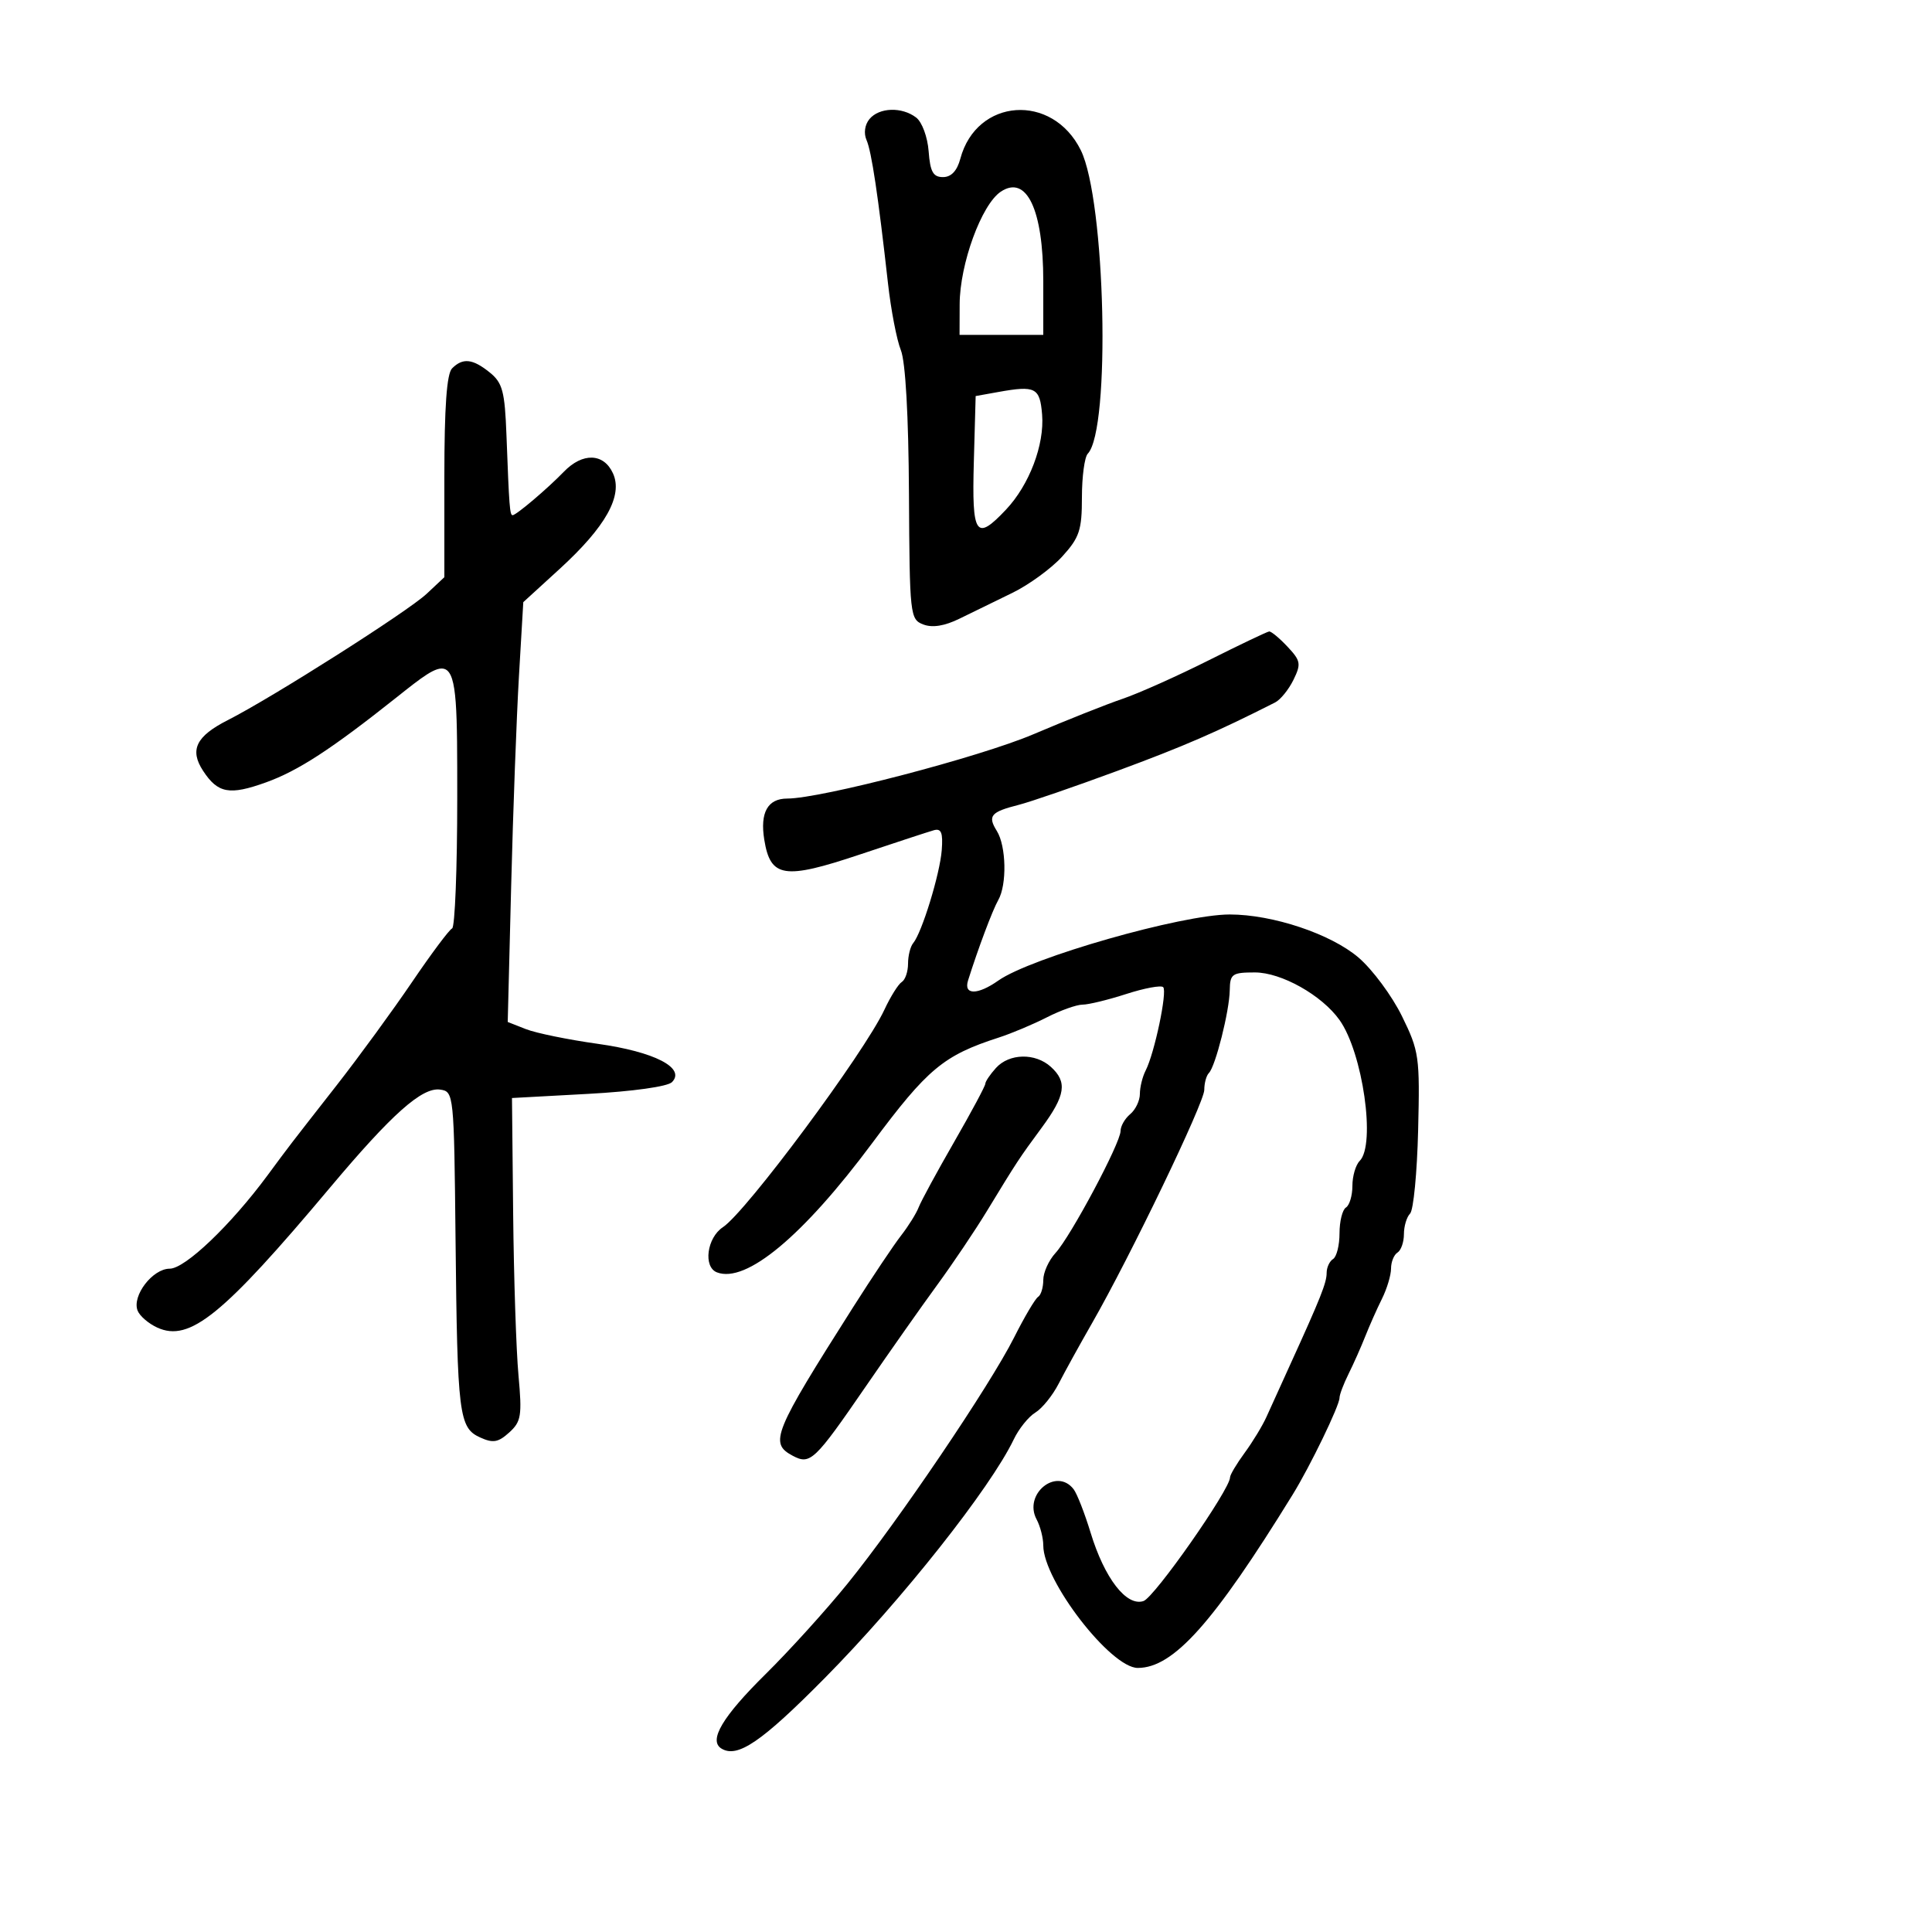<svg xmlns="http://www.w3.org/2000/svg" width="300" height="300" viewBox="0 0 300 300" version="1.1">
  <defs/>
  <path d="M187.659,102.546 C192.522,100.107 196.759,98.086 197.076,98.055 C197.392,98.025 198.673,99.087 199.921,100.416 C201.975,102.602 202.063,103.091 200.845,105.573 C200.105,107.082 198.825,108.658 198,109.076 C188.989,113.645 183.81,115.892 173.544,119.685 C166.92,122.133 160.002,124.516 158.171,124.981 C153.835,126.08 153.326,126.691 154.788,129.032 C156.253,131.378 156.376,137.37 155.007,139.764 C154.127,141.304 151.871,147.31 150.317,152.25 C149.601,154.528 151.803,154.531 155.027,152.256 C160.082,148.692 183.517,142 190.946,142 C197.632,142 206.666,145.023 210.956,148.694 C213.113,150.541 216.143,154.627 217.689,157.776 C220.365,163.226 220.486,164.074 220.207,175.493 C220.046,182.089 219.484,187.916 218.957,188.443 C218.431,188.969 218,190.408 218,191.641 C218,192.874 217.55,194.16 217,194.5 C216.45,194.84 216,195.955 216,196.978 C216,198.001 215.367,200.112 214.593,201.669 C213.818,203.226 212.652,205.85 212,207.5 C211.348,209.15 210.182,211.774 209.407,213.331 C208.633,214.888 208,216.562 208,217.051 C208,218.262 203.442,227.677 200.717,232.096 C188.425,252.03 182.211,258.985 176.681,258.996 C172.475,259.005 162,245.433 162,239.974 C162,238.816 161.534,236.998 160.965,235.934 C158.863,232.008 164.052,227.779 166.713,231.25 C167.241,231.938 168.428,234.976 169.351,238.003 C171.514,245.088 174.917,249.488 177.558,248.612 C179.265,248.046 191,231.279 191,229.407 C191,229.012 192.022,227.296 193.27,225.594 C194.519,223.892 196.046,221.375 196.663,220 C197.281,218.625 198.914,215.025 200.294,212 C205.081,201.499 206,199.19 206,197.658 C206,196.811 206.45,195.84 207,195.5 C207.55,195.16 208,193.36 208,191.5 C208,189.64 208.45,187.84 209,187.5 C209.55,187.16 210,185.649 210,184.141 C210,182.633 210.509,180.891 211.132,180.268 C213.656,177.744 211.611,163.46 208,158.384 C205.263,154.537 198.969,151 194.86,151 C191.326,151 190.996,151.233 190.956,153.75 C190.904,156.999 188.739,165.594 187.715,166.618 C187.322,167.012 187,168.19 187,169.238 C187,171.225 175.506,195.111 169.55,205.5 C167.658,208.8 165.34,213.003 164.399,214.839 C163.458,216.676 161.825,218.701 160.772,219.339 C159.718,219.978 158.209,221.85 157.42,223.5 C153.795,231.074 140.029,248.465 128.115,260.521 C118.265,270.489 114.51,273.051 112.016,271.51 C109.989,270.257 112.192,266.554 118.903,259.933 C122.563,256.321 128.285,250.002 131.619,245.89 C139.44,236.244 153.716,215.144 157.466,207.689 C159.074,204.493 160.751,201.654 161.194,201.38 C161.638,201.106 162,199.925 162,198.755 C162,197.586 162.854,195.7 163.897,194.564 C166.262,191.991 174,177.481 174,175.619 C174,174.863 174.675,173.685 175.5,173 C176.325,172.315 177,170.904 177,169.864 C177,168.824 177.402,167.191 177.893,166.236 C179.268,163.565 181.29,153.956 180.619,153.285 C180.291,152.957 177.716,153.434 174.896,154.344 C172.077,155.255 169.017,156 168.097,156 C167.176,156 164.677,156.89 162.543,157.978 C160.409,159.066 157.052,160.477 155.082,161.113 C146.502,163.886 144.024,165.952 135.445,177.488 C124.689,191.952 115.854,199.309 111.328,197.572 C109.166,196.743 109.763,192.202 112.25,190.56 C115.886,188.159 134.214,163.479 137.327,156.792 C138.277,154.753 139.491,152.814 140.027,152.483 C140.562,152.153 141,150.874 141,149.641 C141,148.408 141.359,146.972 141.798,146.45 C143.147,144.845 145.955,135.699 146.235,132 C146.44,129.292 146.16,128.595 145,128.921 C144.175,129.153 139,130.85 133.5,132.692 C121.762,136.624 119.634,136.295 118.678,130.401 C117.992,126.173 119.202,124 122.244,124 C127.476,124 152.14,117.558 160.45,114.021 C165.577,111.839 171.807,109.363 174.295,108.518 C176.783,107.674 182.796,104.986 187.659,102.546 Z M70.2,57.2 C71.872,55.528 73.406,55.699 76.063,57.85 C78.036,59.447 78.388,60.778 78.644,67.6 C79.06,78.695 79.161,80 79.598,80 C80.157,80 85.017,75.878 87.556,73.25 C90.464,70.24 93.745,70.346 95.181,73.497 C96.762,76.969 94.068,81.794 86.879,88.363 L81.257,93.5 L80.582,105 C80.211,111.325 79.667,125.993 79.373,137.595 L78.839,158.691 L81.67,159.805 C83.226,160.418 88.23,161.442 92.788,162.08 C101.635,163.319 106.509,165.831 104.345,168.034 C103.671,168.72 98.261,169.478 91.345,169.855 L79.5,170.5 L79.683,188.5 C79.784,198.4 80.155,209.663 80.507,213.529 C81.081,219.833 80.933,220.751 79.069,222.437 C77.36,223.984 76.559,224.12 74.55,223.205 C71.264,221.708 71.017,219.719 70.737,192.5 C70.503,169.809 70.471,169.496 68.349,169.193 C65.544,168.794 60.853,172.967 51.255,184.4 C34.574,204.271 29.44,208.433 24.427,206.149 C23.061,205.526 21.682,204.335 21.362,203.501 C20.477,201.196 23.699,197 26.354,197 C28.743,197 35.838,190.229 41.546,182.501 C45.105,177.683 44.573,178.376 52.294,168.5 C55.734,164.1 60.991,156.9 63.977,152.5 C66.963,148.1 69.764,144.35 70.203,144.167 C70.641,143.983 71,134.871 71,123.917 C71,110.259 71.008,104.664 69.091,103.9 C67.755,103.368 65.485,105.182 61.626,108.25 C51.448,116.341 46.306,119.689 41.286,121.494 C35.633,123.527 33.829,123.194 31.536,119.695 C29.407,116.446 30.441,114.323 35.373,111.821 C42.29,108.311 63.327,94.946 66.25,92.205 L69,89.626 L69,74.013 C69,63.203 69.369,58.031 70.2,57.2 Z M135.011,18.487 C136.516,16.673 140.038,16.558 142.258,18.25 C143.173,18.948 144.031,21.268 144.199,23.5 C144.438,26.679 144.895,27.5 146.428,27.5 C147.704,27.5 148.615,26.534 149.12,24.643 C151.64,15.222 163.411,14.391 167.824,23.321 C171.669,31.1 172.487,66.704 168.908,70.45 C168.409,70.972 168,74.022 168,77.227 C168,82.329 167.619,83.472 164.934,86.423 C163.247,88.276 159.76,90.816 157.184,92.068 C154.608,93.319 150.925,95.117 149,96.063 C146.675,97.206 144.786,97.51 143.373,96.97 C141.309,96.18 141.243,95.574 141.143,76.695 C141.078,64.519 140.606,56.161 139.882,54.367 C139.246,52.79 138.348,48.125 137.886,44 C136.361,30.373 135.335,23.523 134.551,21.737 C134.094,20.697 134.282,19.365 135.011,18.487 Z M154.655,165.829 C156.716,163.552 160.756,163.469 163.171,165.655 C165.768,168.005 165.458,170.078 161.76,175.1 C158.206,179.927 157.979,180.273 153.215,188.102 C151.408,191.071 147.957,196.2 145.547,199.5 C143.136,202.8 138.165,209.863 134.501,215.195 C126.458,226.898 125.816,227.507 123.064,226.034 C119.431,224.09 120.077,222.506 132.46,203 C135.428,198.325 138.785,193.308 139.921,191.851 C141.056,190.393 142.284,188.423 142.649,187.473 C143.013,186.523 145.492,181.957 148.156,177.327 C150.82,172.697 153,168.627 153,168.283 C153,167.939 153.745,166.835 154.655,165.829 Z M155.4,29.765 C152.405,31.765 149.035,40.993 149.015,47.25 L149,52 L162,52 L162,43.654 C162,32.54 159.409,27.088 155.4,29.765 Z M155,60.872 L151.5,61.5 L151.215,71.75 C150.898,83.169 151.525,84.099 156.205,79.141 C159.831,75.299 162.203,69.054 161.817,64.363 C161.472,60.18 160.791,59.832 155,60.872 Z"/>
</svg>

